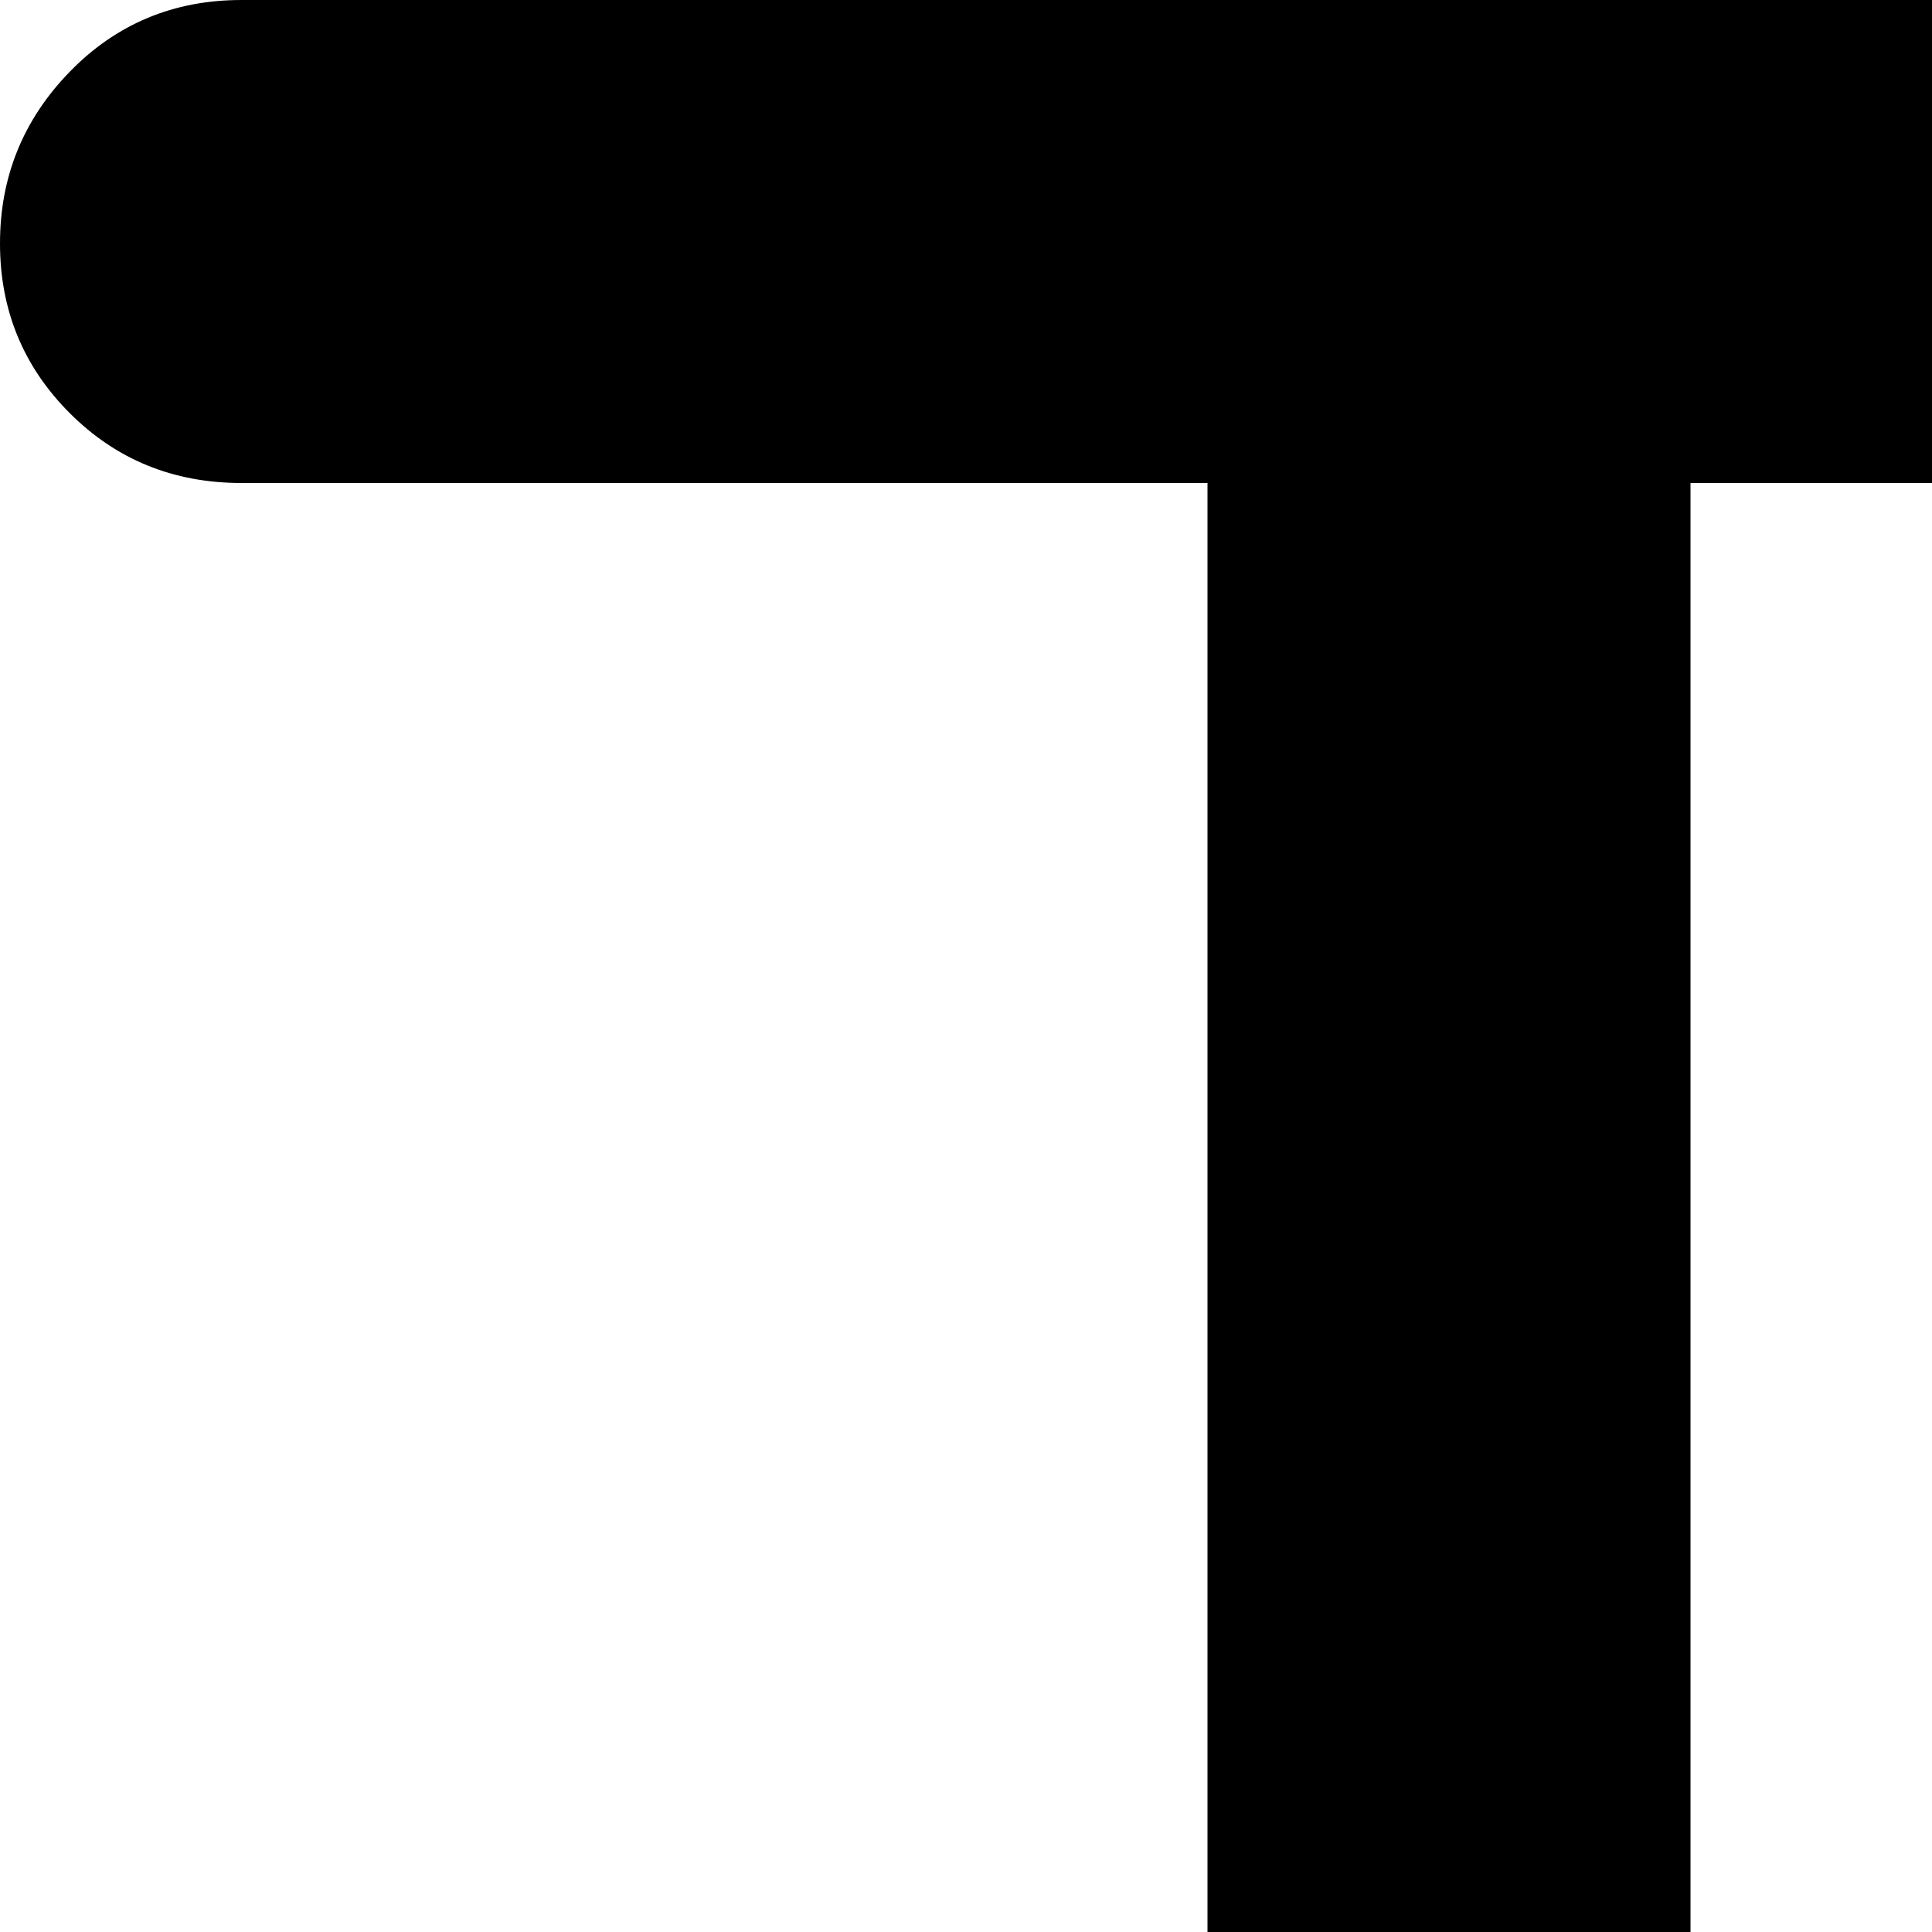<svg xmlns="http://www.w3.org/2000/svg" version="1.1" viewBox="0 0 512 512" fill="currentColor"><path fill="currentColor" d="M704 128H448v832q0 27-19 45.5t-45 18.5t-45-18.5t-19-45.5V128H64q-27 0-45.5-18.5T0 64.5T18.5 19T64 0h640q26 0 45 19t19 45.5t-18.5 45T704 128"/></svg>